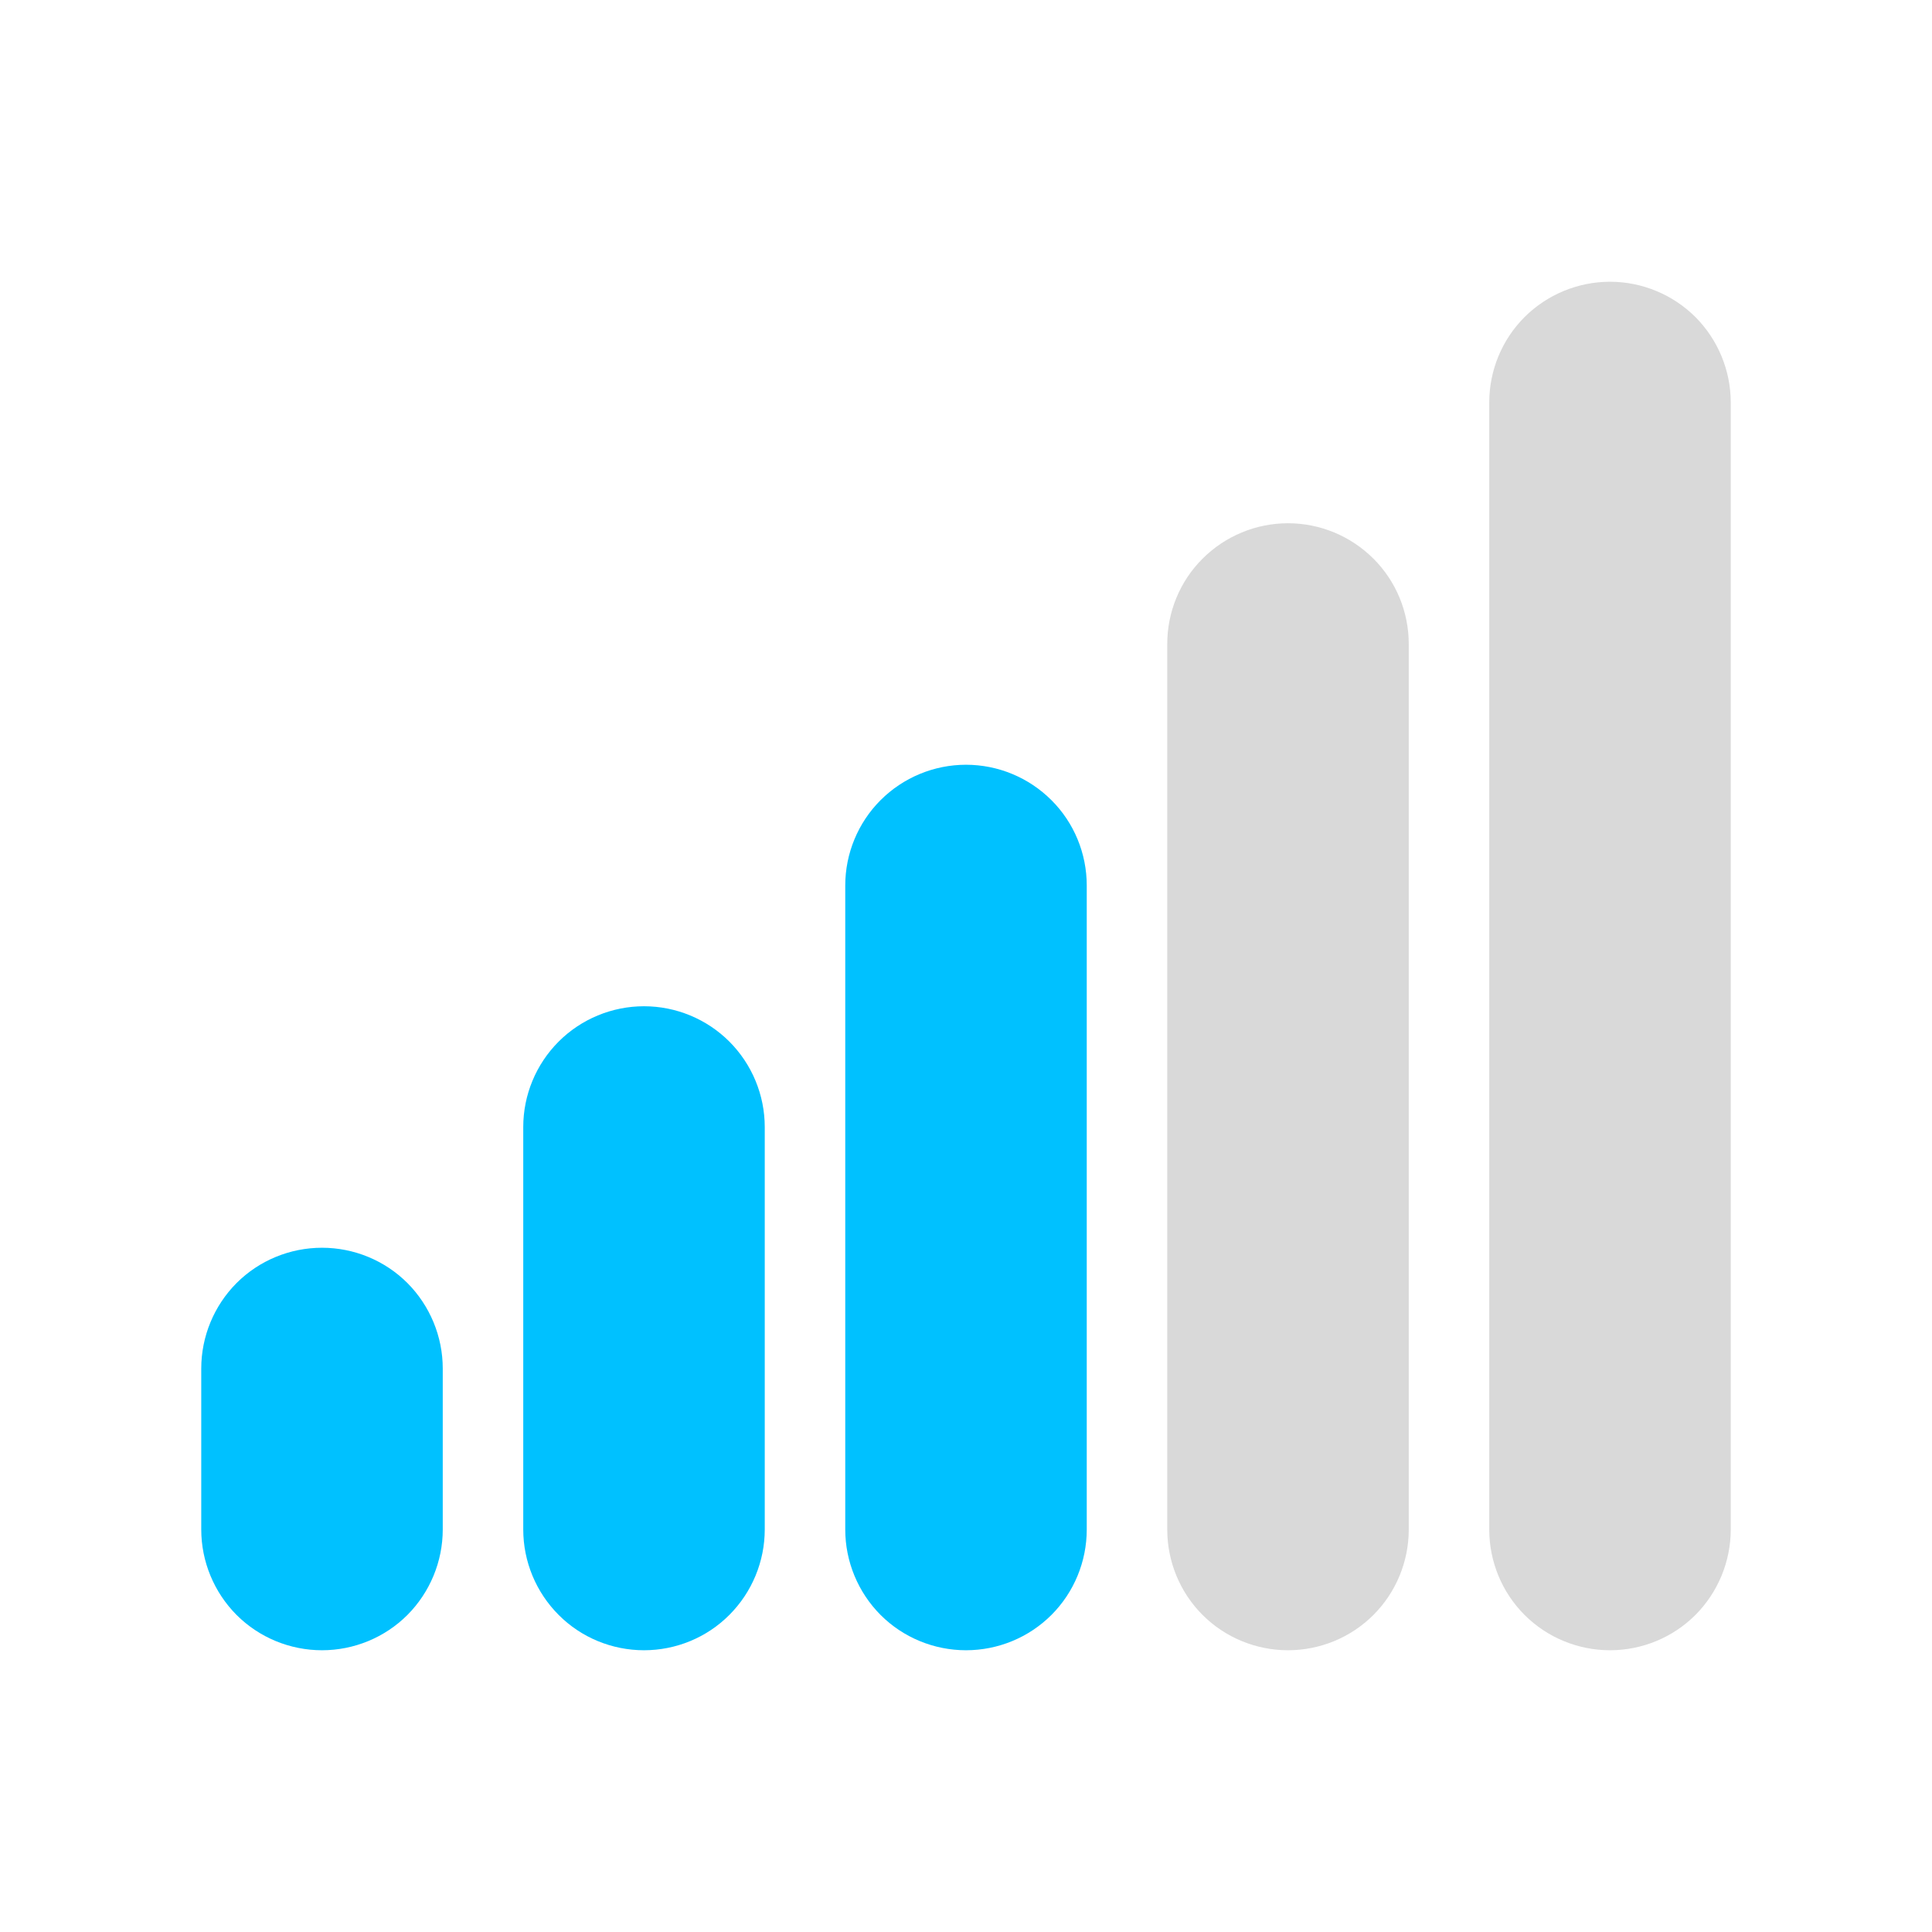 <svg width="18" height="18" viewBox="0 0 18 18" fill="none" xmlns="http://www.w3.org/2000/svg">
<g clip-path="url(#clip0_60_1346)">
<path fill-rule="evenodd" clip-rule="evenodd" d="M15 2.625C15.298 2.625 15.585 2.744 15.796 2.954C16.006 3.165 16.125 3.452 16.125 3.75V14.25C16.125 14.548 16.006 14.835 15.796 15.046C15.585 15.257 15.298 15.375 15 15.375C14.702 15.375 14.415 15.257 14.204 15.046C13.993 14.835 13.875 14.548 13.875 14.25V3.75C13.875 3.452 13.993 3.165 14.204 2.954C14.415 2.744 14.702 2.625 15 2.625Z" fill="#D9D9D9"/>
<path fill-rule="evenodd" clip-rule="evenodd" d="M12 4.875C12.298 4.875 12.585 4.994 12.796 5.205C13.007 5.415 13.125 5.702 13.125 6V14.25C13.125 14.548 13.007 14.835 12.796 15.046C12.585 15.257 12.298 15.375 12 15.375C11.702 15.375 11.415 15.257 11.204 15.046C10.993 14.835 10.875 14.548 10.875 14.25V6C10.875 5.702 10.993 5.415 11.204 5.205C11.415 4.994 11.702 4.875 12 4.875Z" fill="#D9D9D9"/>
<path fill-rule="evenodd" clip-rule="evenodd" d="M9 7.125C9.298 7.125 9.585 7.244 9.796 7.455C10.007 7.665 10.125 7.952 10.125 8.25V14.25C10.125 14.548 10.007 14.835 9.796 15.046C9.585 15.257 9.298 15.375 9 15.375C8.702 15.375 8.415 15.257 8.204 15.046C7.994 14.835 7.875 14.548 7.875 14.25V8.25C7.875 7.952 7.994 7.665 8.204 7.455C8.415 7.244 8.702 7.125 9 7.125Z" fill="#00C1FF"/>
<path fill-rule="evenodd" clip-rule="evenodd" d="M6 9.375C6.298 9.375 6.585 9.494 6.795 9.704C7.006 9.915 7.125 10.202 7.125 10.5V14.25C7.125 14.548 7.006 14.835 6.795 15.046C6.585 15.257 6.298 15.375 6 15.375C5.702 15.375 5.415 15.257 5.205 15.046C4.994 14.835 4.875 14.548 4.875 14.25V10.5C4.875 10.202 4.994 9.915 5.205 9.704C5.415 9.494 5.702 9.375 6 9.375Z" fill="#00C1FF"/>
<path fill-rule="evenodd" clip-rule="evenodd" d="M3 11.625C3.298 11.625 3.585 11.743 3.796 11.954C4.006 12.165 4.125 12.452 4.125 12.75V14.25C4.125 14.548 4.006 14.835 3.796 15.046C3.585 15.257 3.298 15.375 3 15.375C2.702 15.375 2.415 15.257 2.204 15.046C1.994 14.835 1.875 14.548 1.875 14.25V12.75C1.875 12.452 1.994 12.165 2.204 11.954C2.415 11.743 2.702 11.625 3 11.625Z" fill="#00C1FF"/>
</g>
<defs>
<clipPath id="clip0_60_1346">
<rect width="18" height="18" fill="white"/>
</clipPath>
</defs>
</svg>
